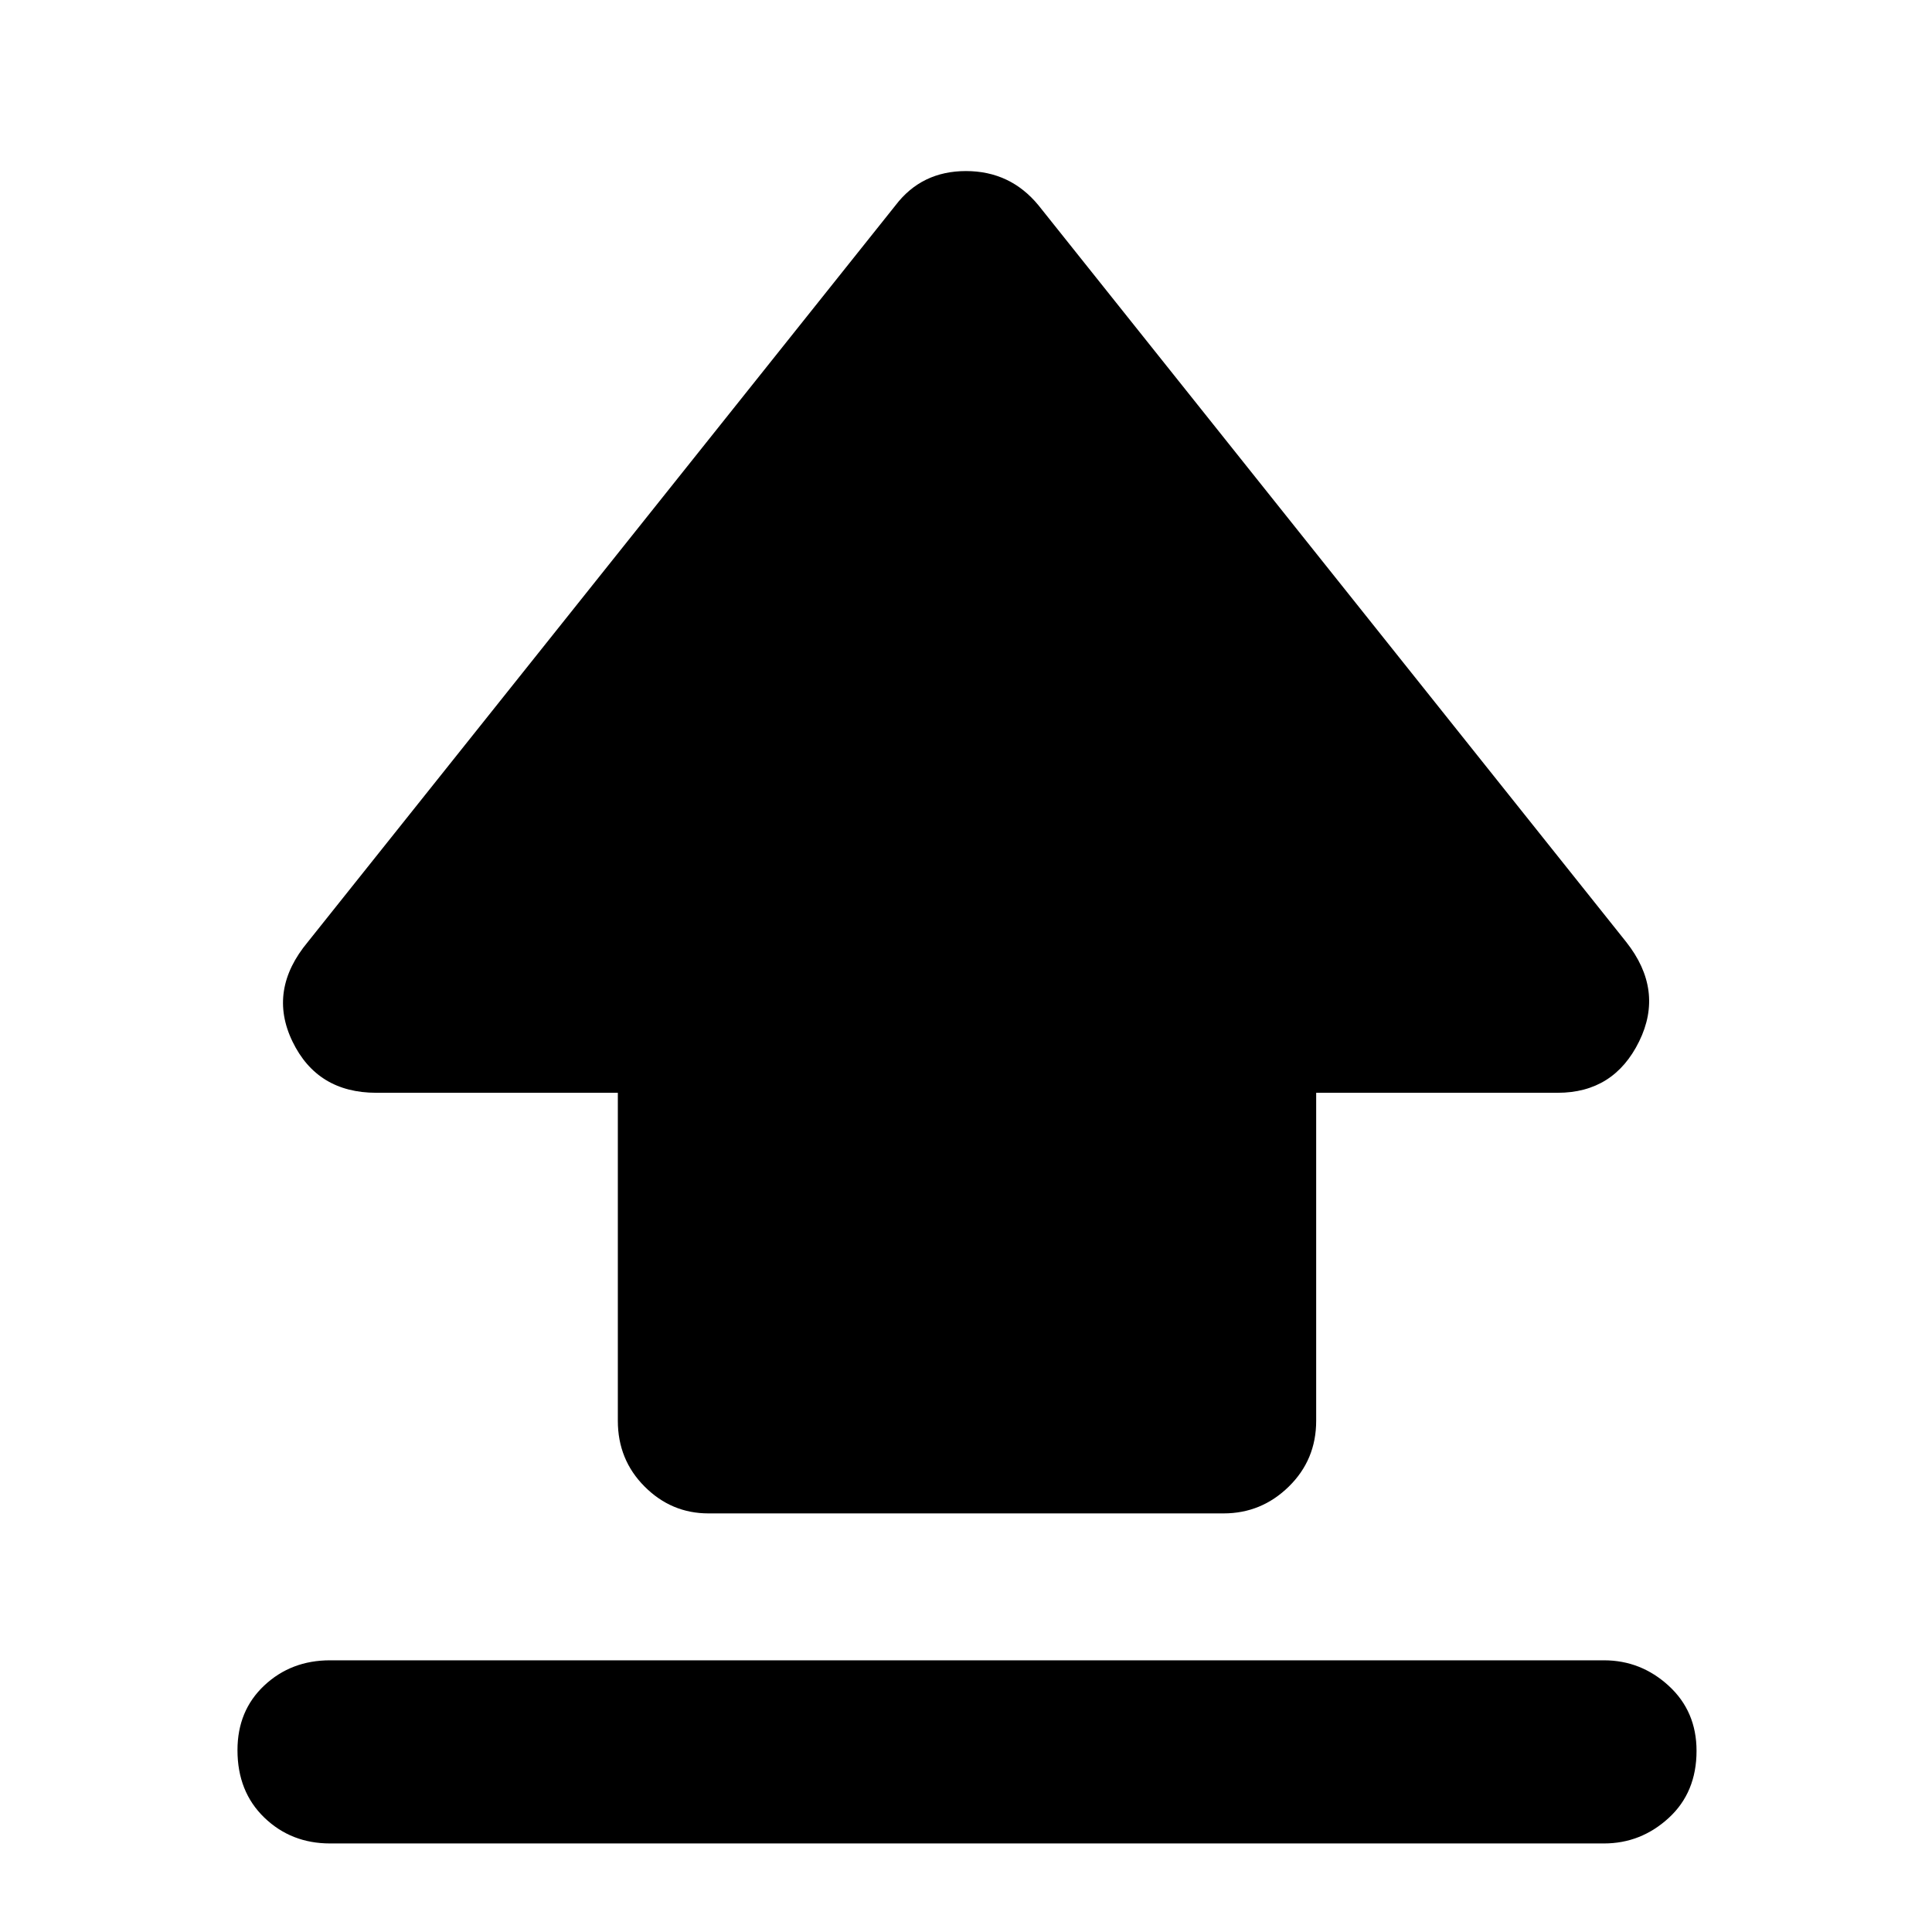 <svg xmlns="http://www.w3.org/2000/svg" height="48" viewBox="0 96 960 960" width="48"><path d="M307 802V639H187q-29.362 0-41.681-25.5Q133 588 153 564l292-366q12.96-17 34.98-17Q502 181 516 198l292 366q19 24 6.468 49.5T774 639H654v163q0 19.35-13.6 32.675Q626.8 848 608 848H352q-18.375 0-31.688-13.325Q307 821.35 307 802Zm-143 210q-19.35 0-32.675-12.86Q118 986.281 118 965.64q0-19.64 13.325-32.14T164 921h633q18.375 0 32.188 12.675Q843 946.351 843 965.991q0 20.641-13.812 33.325Q815.375 1012 797 1012H164Z"/></svg>